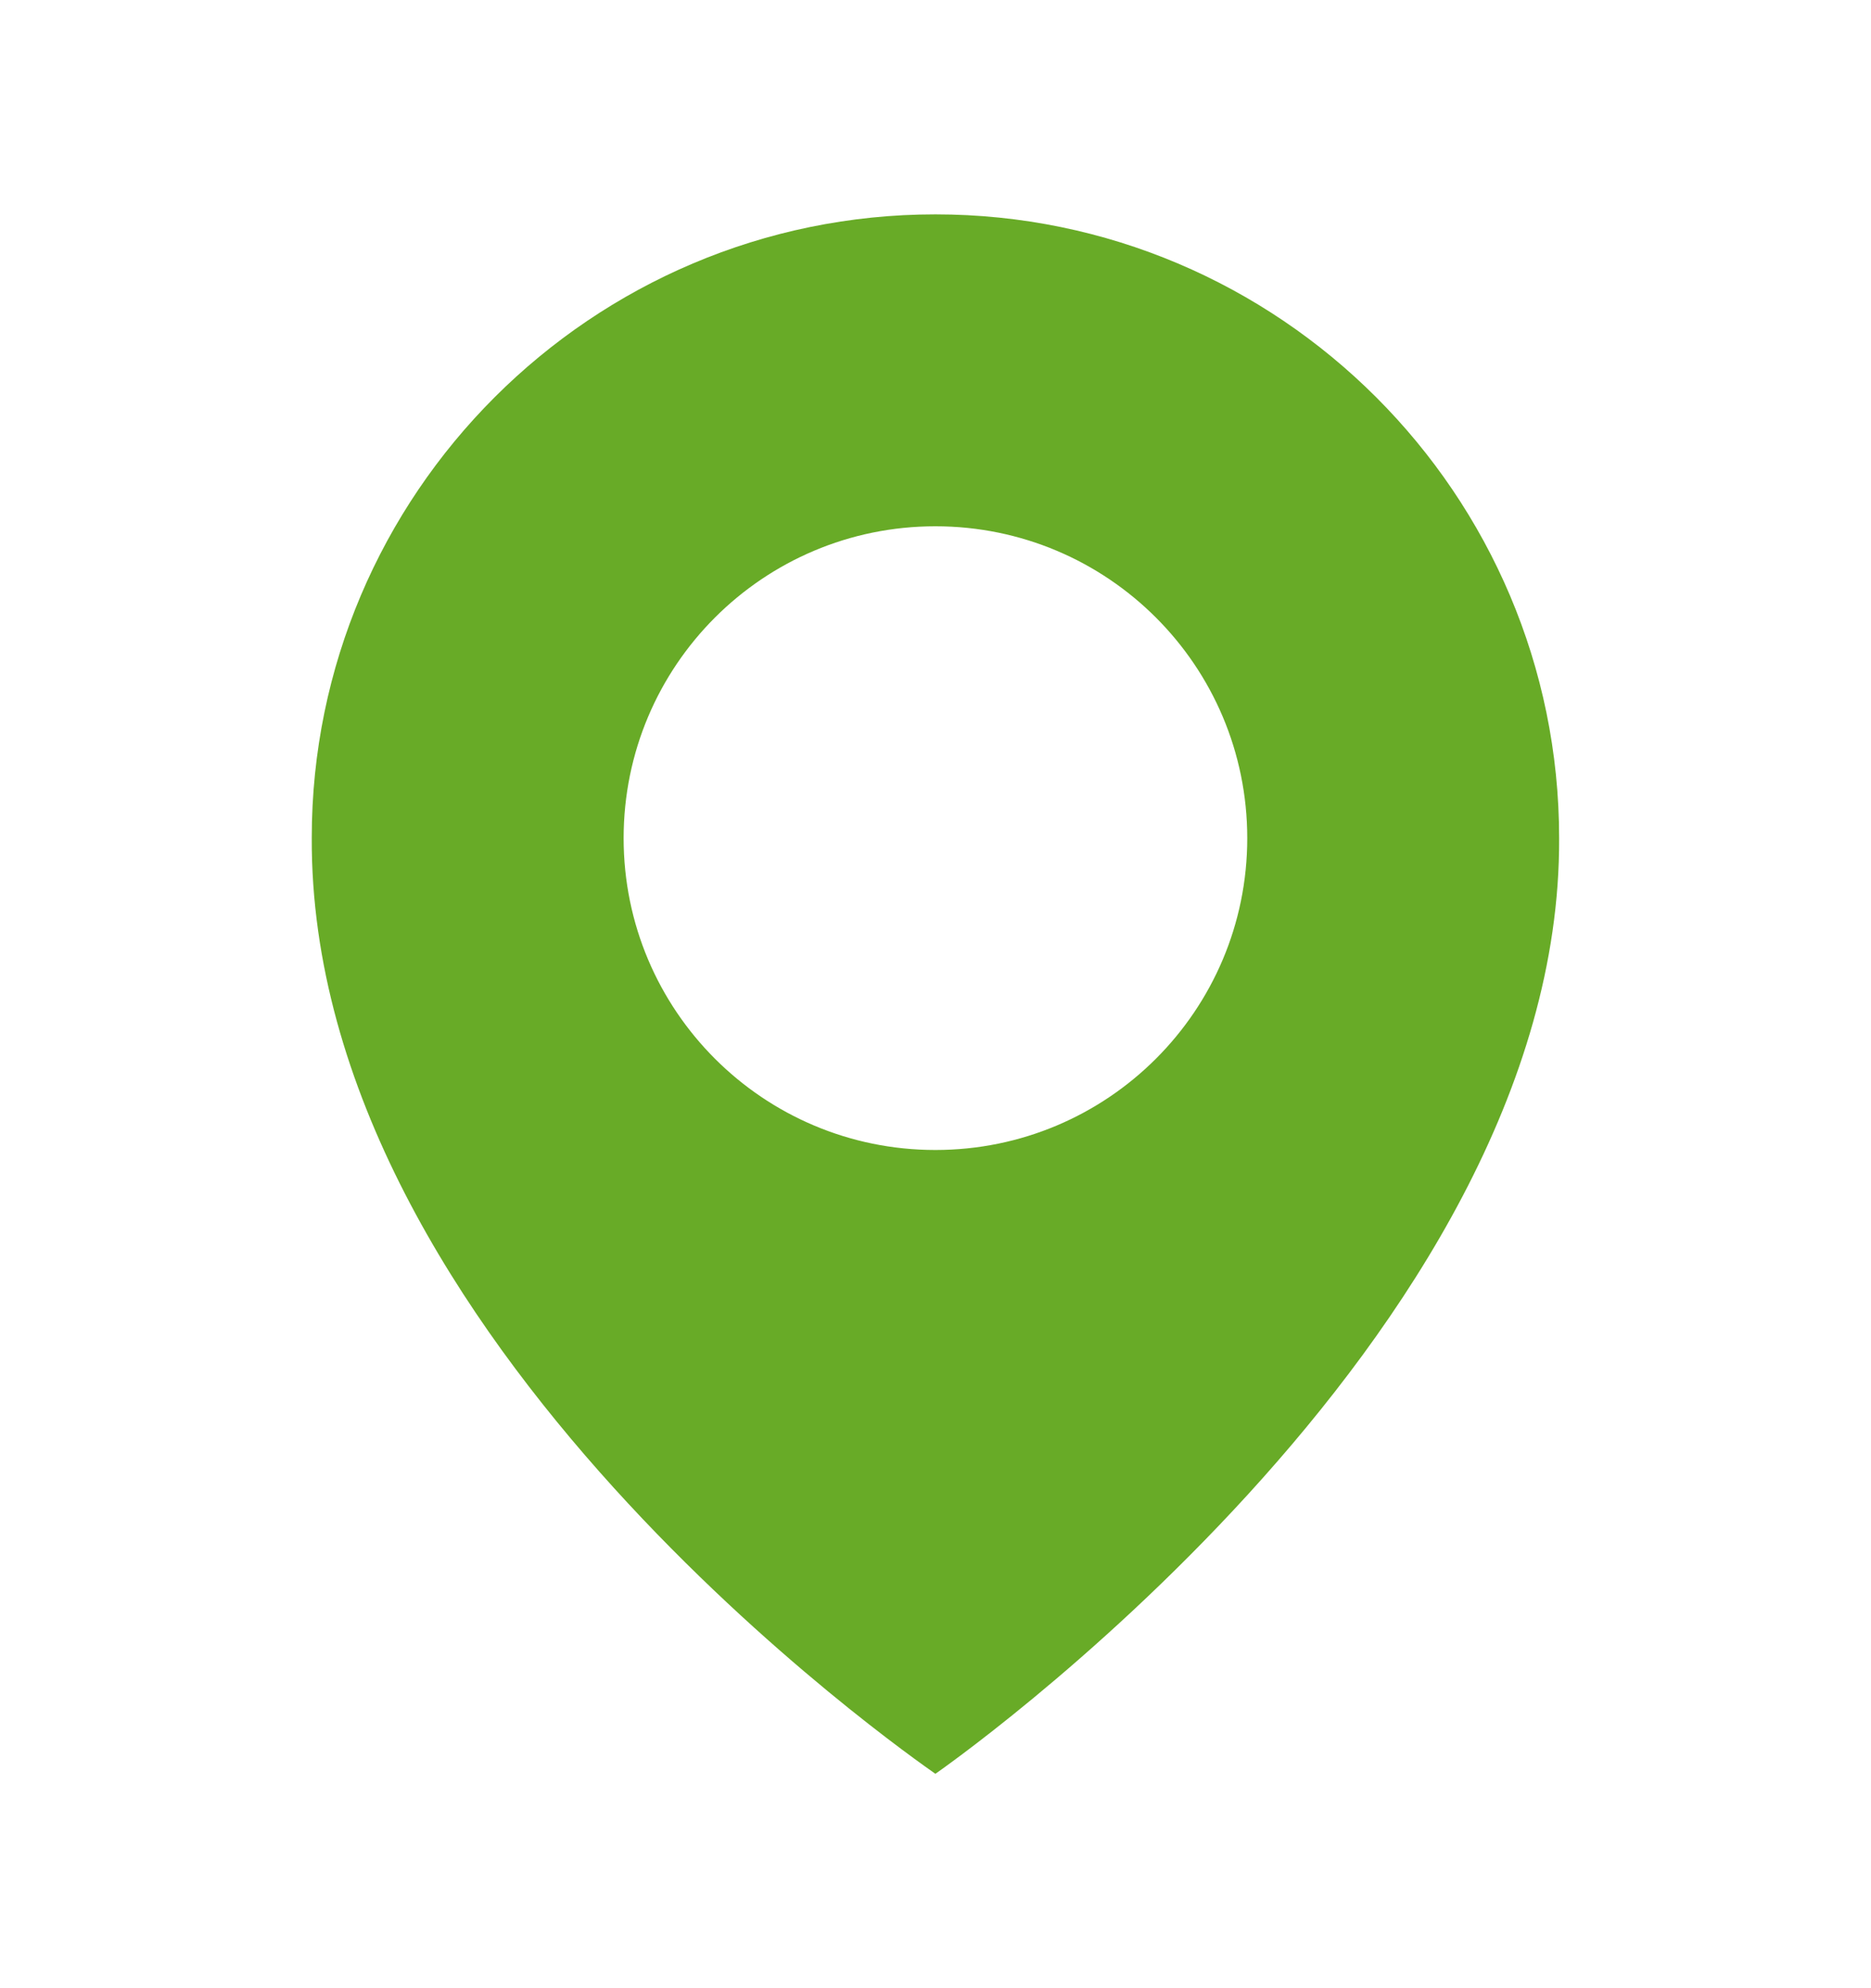 <svg width="16" height="17" viewBox="0 0 16 17" fill="none" xmlns="http://www.w3.org/2000/svg">
<path d="M7.999 1.833C5.059 1.833 2.666 4.226 2.666 7.163C2.647 11.46 7.797 15.023 7.999 15.167C7.999 15.167 13.352 11.46 13.333 7.167C13.333 4.226 10.94 1.833 7.999 1.833ZM7.999 9.833C6.526 9.833 5.333 8.64 5.333 7.167C5.333 5.693 6.526 4.5 7.999 4.5C9.473 4.5 10.666 5.693 10.666 7.167C10.666 8.64 9.473 9.833 7.999 9.833Z" fill="#68AB27"/>
</svg>
